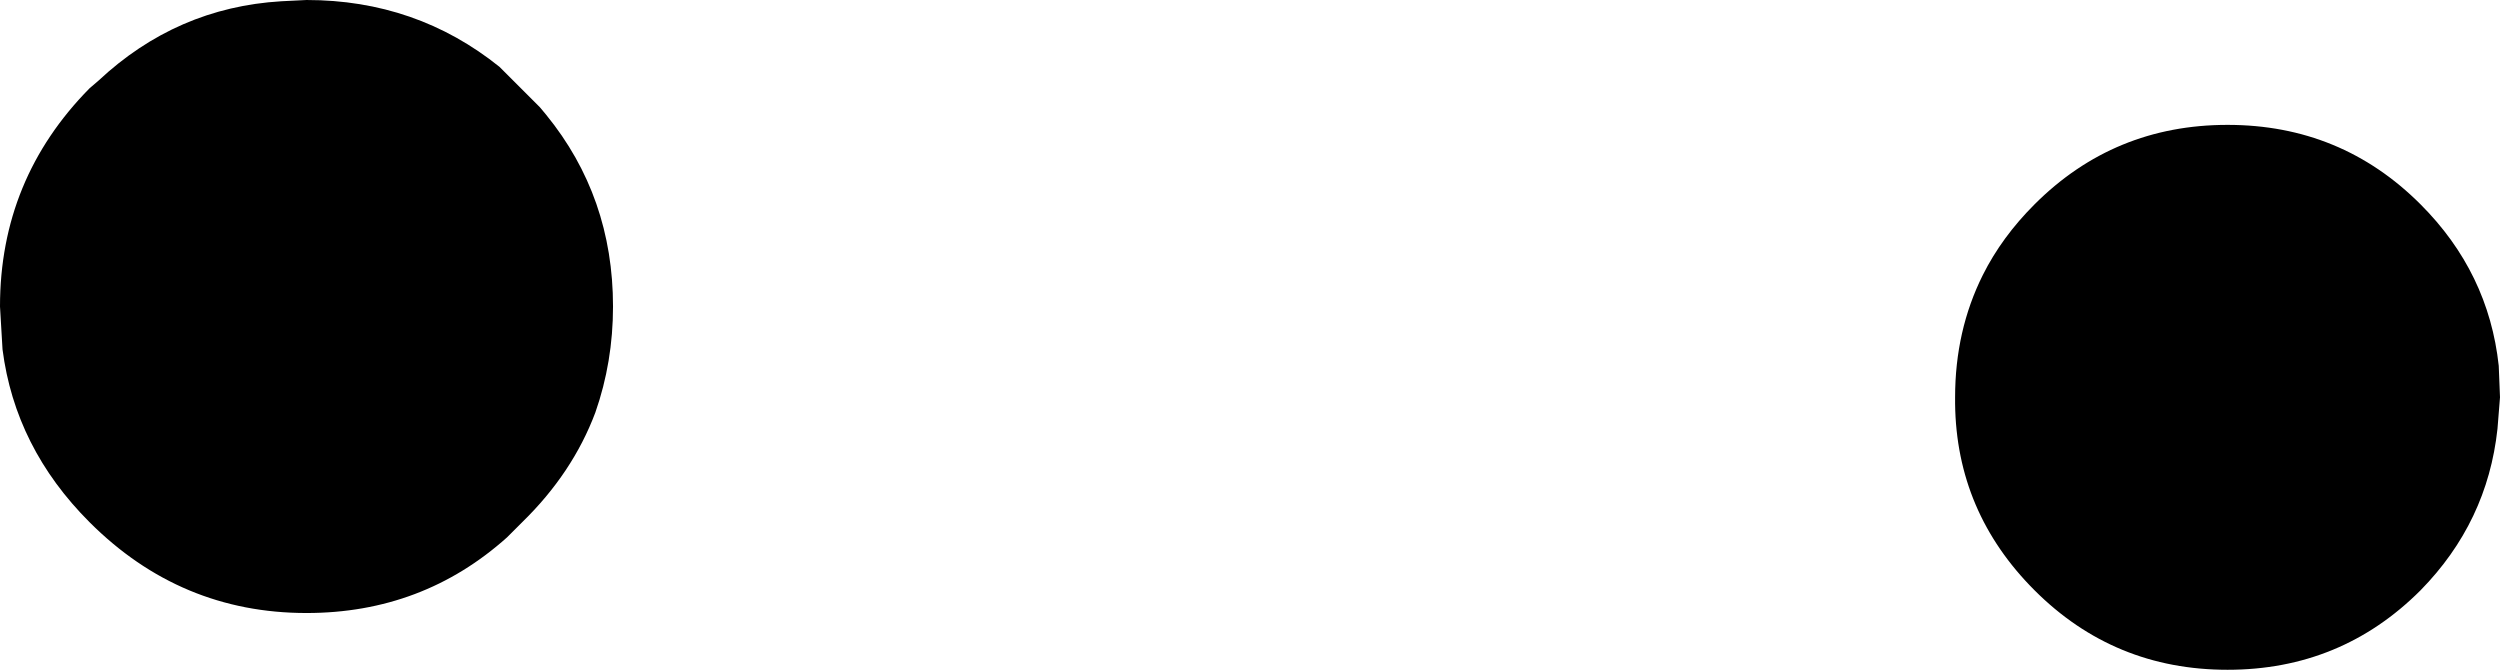 <?xml version="1.0" encoding="UTF-8" standalone="no"?>
<svg xmlns:xlink="http://www.w3.org/1999/xlink" height="26.55px" width="99.1px" xmlns="http://www.w3.org/2000/svg">
  <g transform="matrix(1.0, 0.0, 0.0, 1.0, -184.8, -136.25)">
    <path d="M206.2 140.5 L206.45 140.8 Q209.1 144.05 209.1 148.4 209.1 150.6 208.4 152.6 207.5 155.0 205.5 156.95 L204.9 157.55 Q201.55 160.55 196.95 160.55 191.95 160.55 188.35 156.95 185.4 154.0 184.9 150.1 L184.8 148.4 Q184.8 143.35 188.35 139.75 L188.7 139.45 Q191.8 136.55 195.95 136.3 L196.95 136.25 Q201.3 136.25 204.6 138.9 L206.2 140.5 M280.75 144.35 Q283.45 147.05 283.85 150.75 L283.9 152.0 283.8 153.25 Q283.4 156.95 280.75 159.65 277.6 162.8 273.1 162.8 268.6 162.8 265.45 159.65 262.35 156.55 262.3 152.25 L262.3 152.0 Q262.3 149.35 263.4 147.15 264.15 145.65 265.45 144.35 268.6 141.2 273.1 141.2 277.6 141.2 280.75 144.35" fill="#000000" fill-rule="evenodd" stroke="none"/>
  </g>
</svg>
